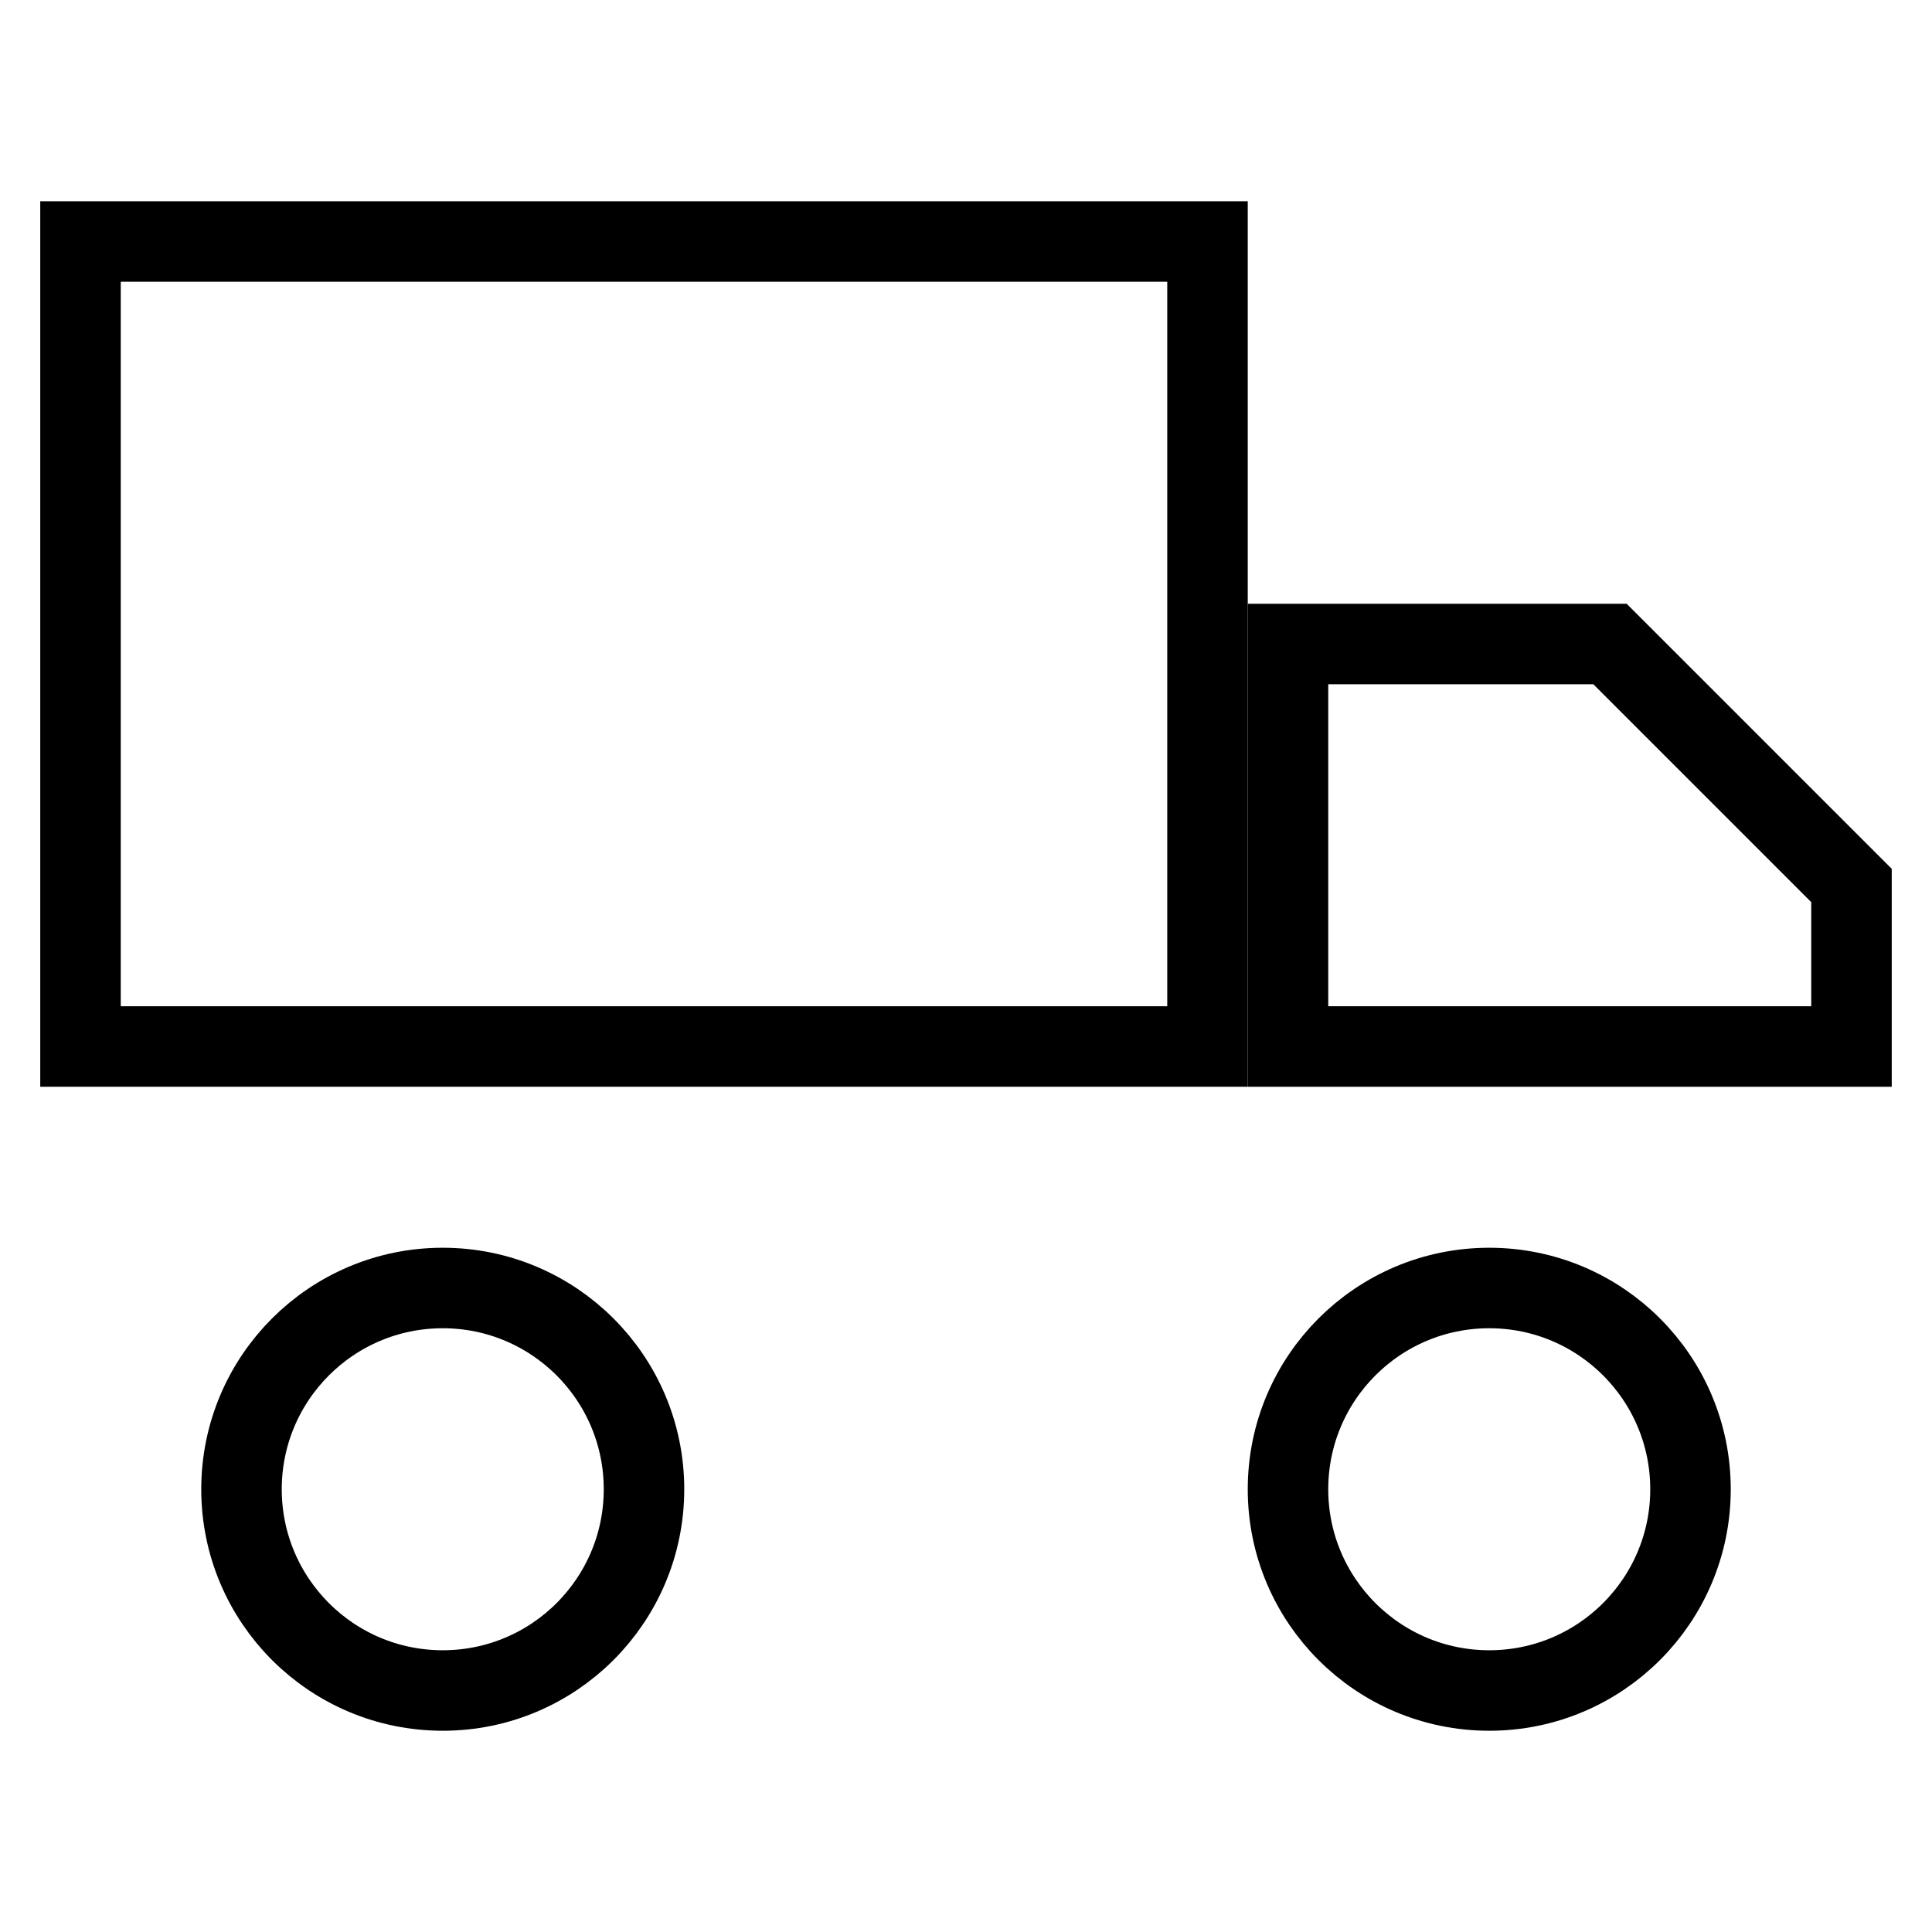 <svg width="24" height="24" viewBox="0 0 24 24" fill="none" xmlns="http://www.w3.org/2000/svg">
<path d="M1 3H15V13H1V3Z" stroke="currentColor" strokeWidth="2" strokeLinecap="round" strokeLinejoin="round"/>
<path d="M16 8H20L23 11V13H16V8Z" stroke="currentColor" strokeWidth="2" strokeLinecap="round" strokeLinejoin="round"/>
<circle cx="5.5" cy="18.5" r="2.5" stroke="currentColor" strokeWidth="2"/>
<circle cx="18.5" cy="18.5" r="2.5" stroke="currentColor" strokeWidth="2"/>
</svg>